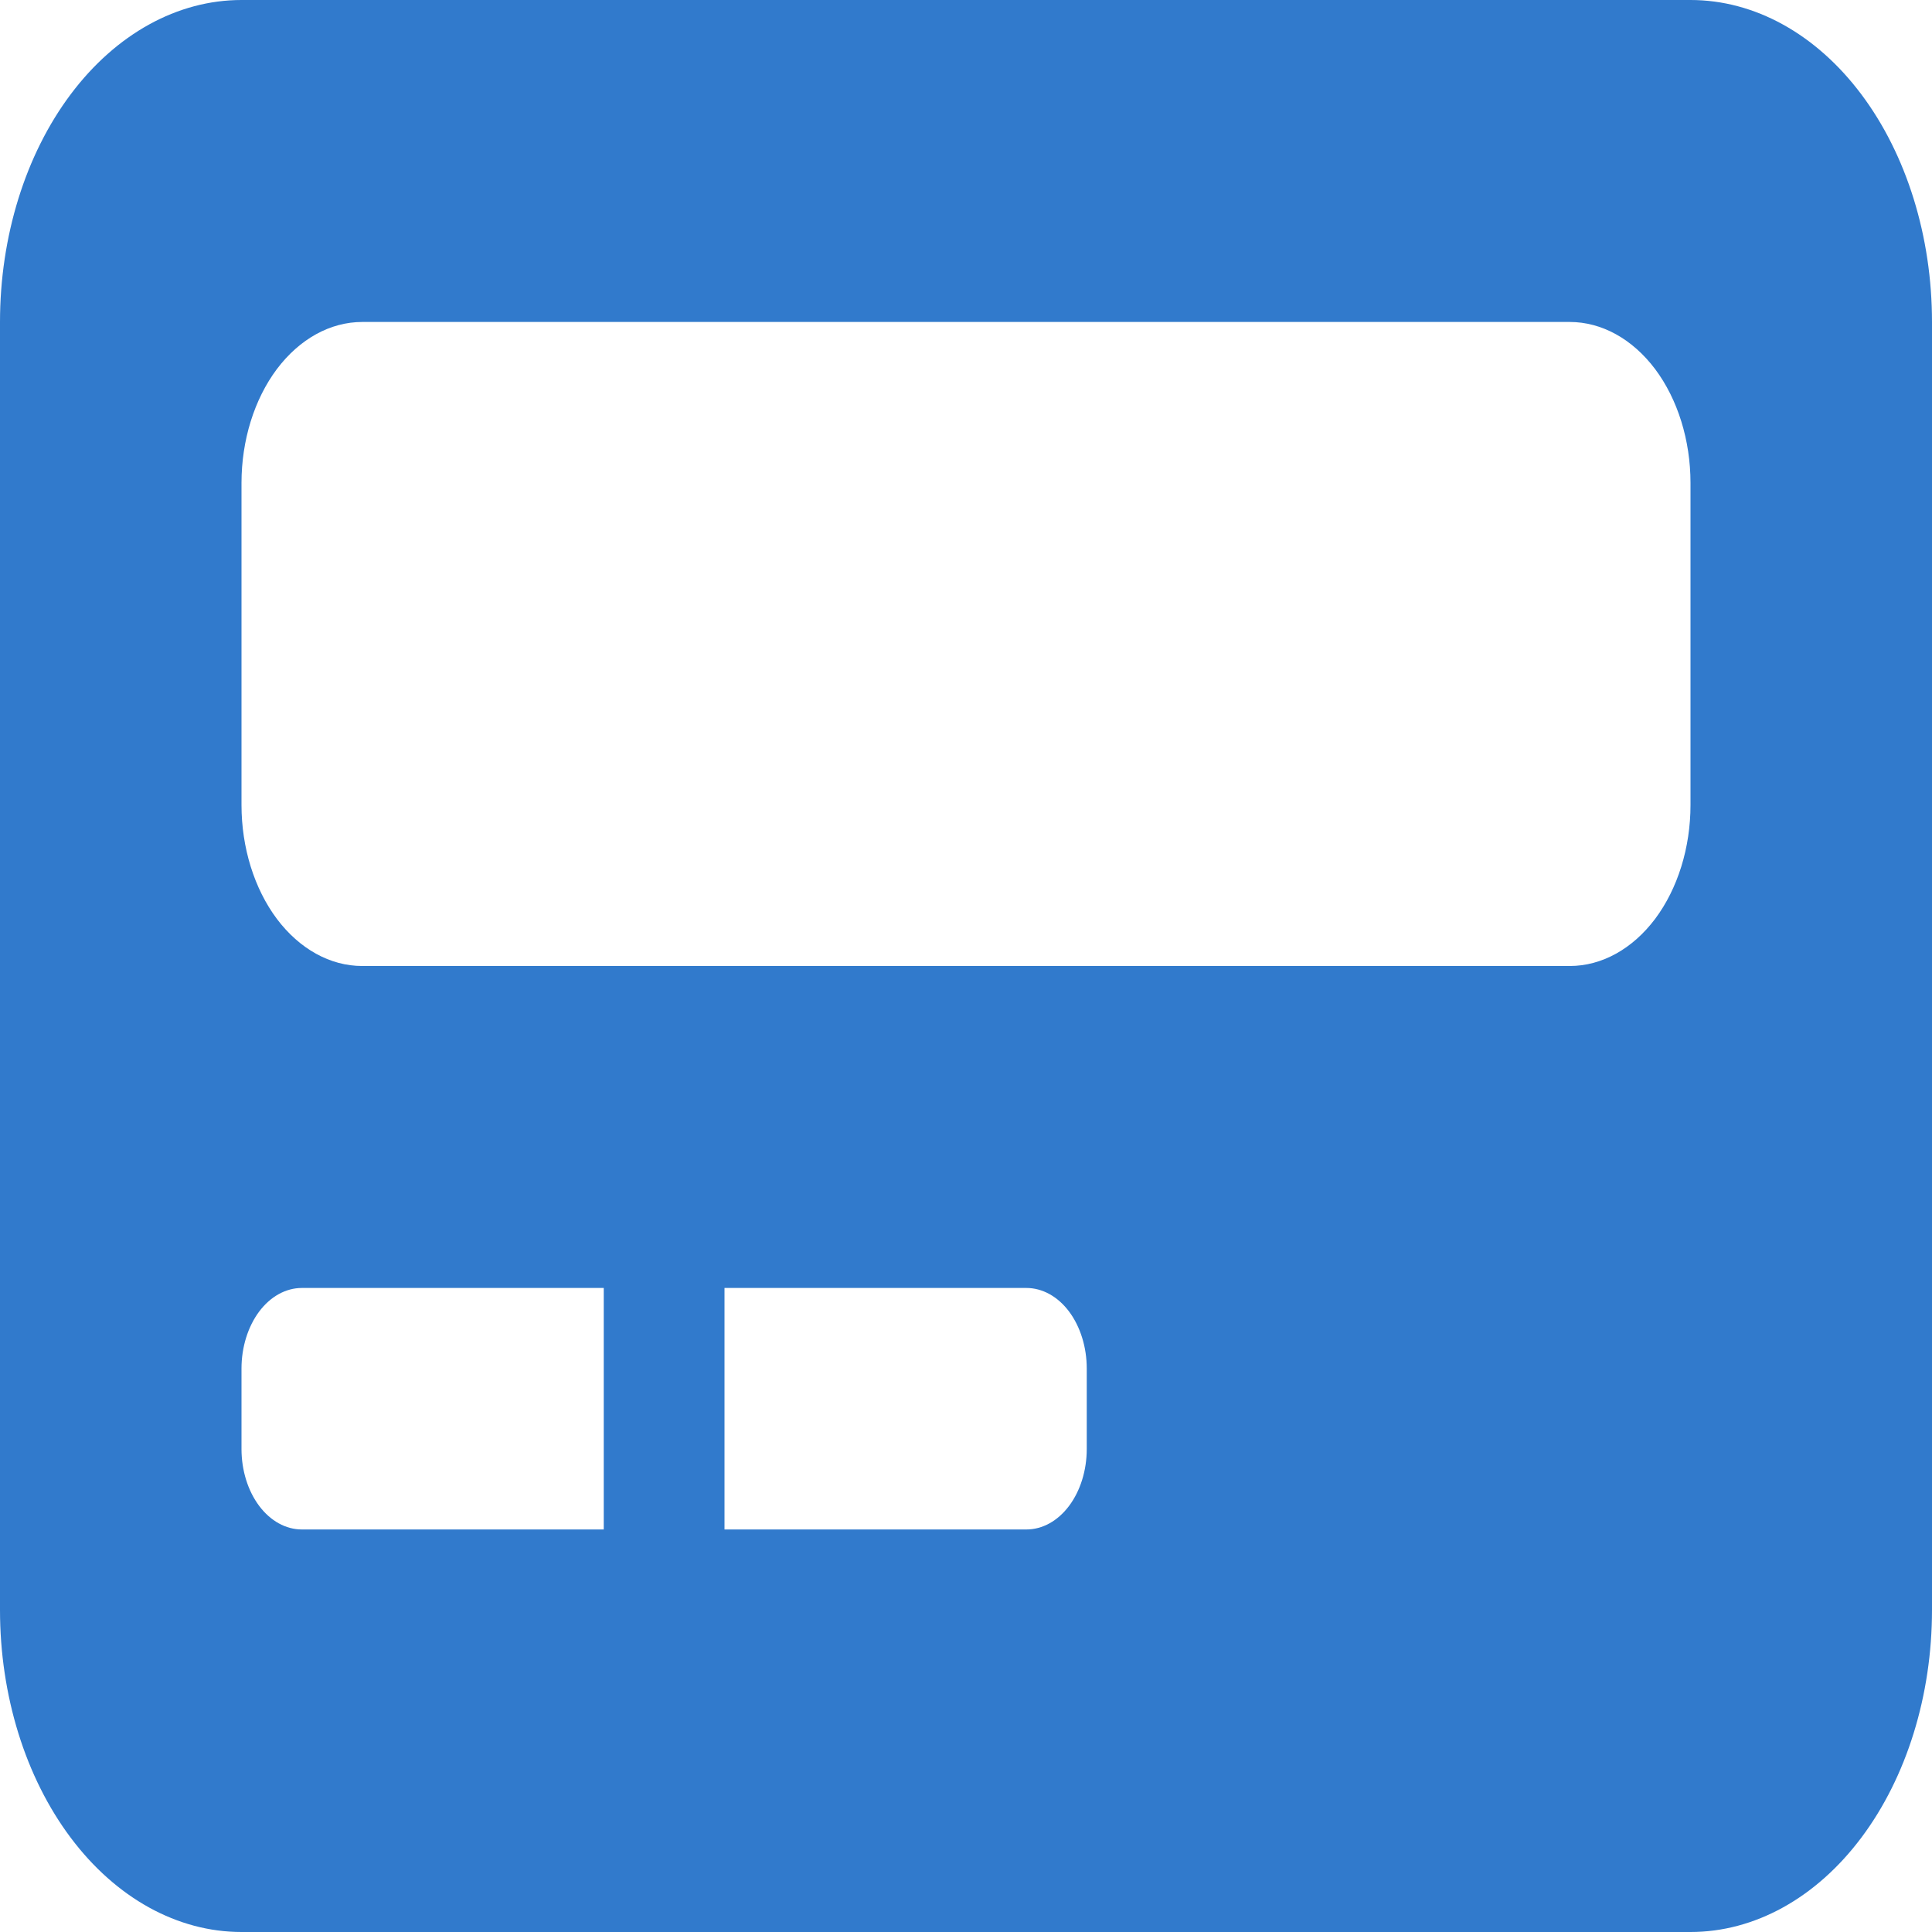 <svg width="20" height="20" viewBox="0 0 20 20" fill="none" xmlns="http://www.w3.org/2000/svg">
<path d="M17.5 0H2.5C1.837 0 1.201 0.351 0.732 0.976C0.263 1.601 0 2.449 0 3.333L0 16.667C0 17.551 0.263 18.399 0.732 19.024C1.201 19.649 1.837 20 2.5 20H17.5C18.163 20 18.799 19.649 19.268 19.024C19.737 18.399 20 17.551 20 16.667V3.333C20 2.449 19.737 1.601 19.268 0.976C18.799 0.351 18.163 0 17.5 0ZM6.25 15.833H3.125C2.959 15.833 2.8 15.745 2.683 15.589C2.566 15.433 2.5 15.221 2.5 15V14.167C2.5 13.946 2.566 13.734 2.683 13.577C2.8 13.421 2.959 13.333 3.125 13.333H6.25V15.833ZM11.25 15C11.25 15.221 11.184 15.433 11.067 15.589C10.95 15.745 10.791 15.833 10.625 15.833H7.5V13.333H10.625C10.791 13.333 10.95 13.421 11.067 13.577C11.184 13.734 11.25 13.946 11.25 14.167V15ZM17.5 8.333C17.5 8.775 17.368 9.199 17.134 9.512C16.899 9.824 16.581 10 16.25 10H3.75C3.418 10 3.101 9.824 2.866 9.512C2.632 9.199 2.5 8.775 2.5 8.333V5C2.5 4.558 2.632 4.134 2.866 3.821C3.101 3.509 3.418 3.333 3.75 3.333H16.25C16.581 3.333 16.899 3.509 17.134 3.821C17.368 4.134 17.5 4.558 17.5 5V8.333Z" fill="#317ACC"/>
</svg>
